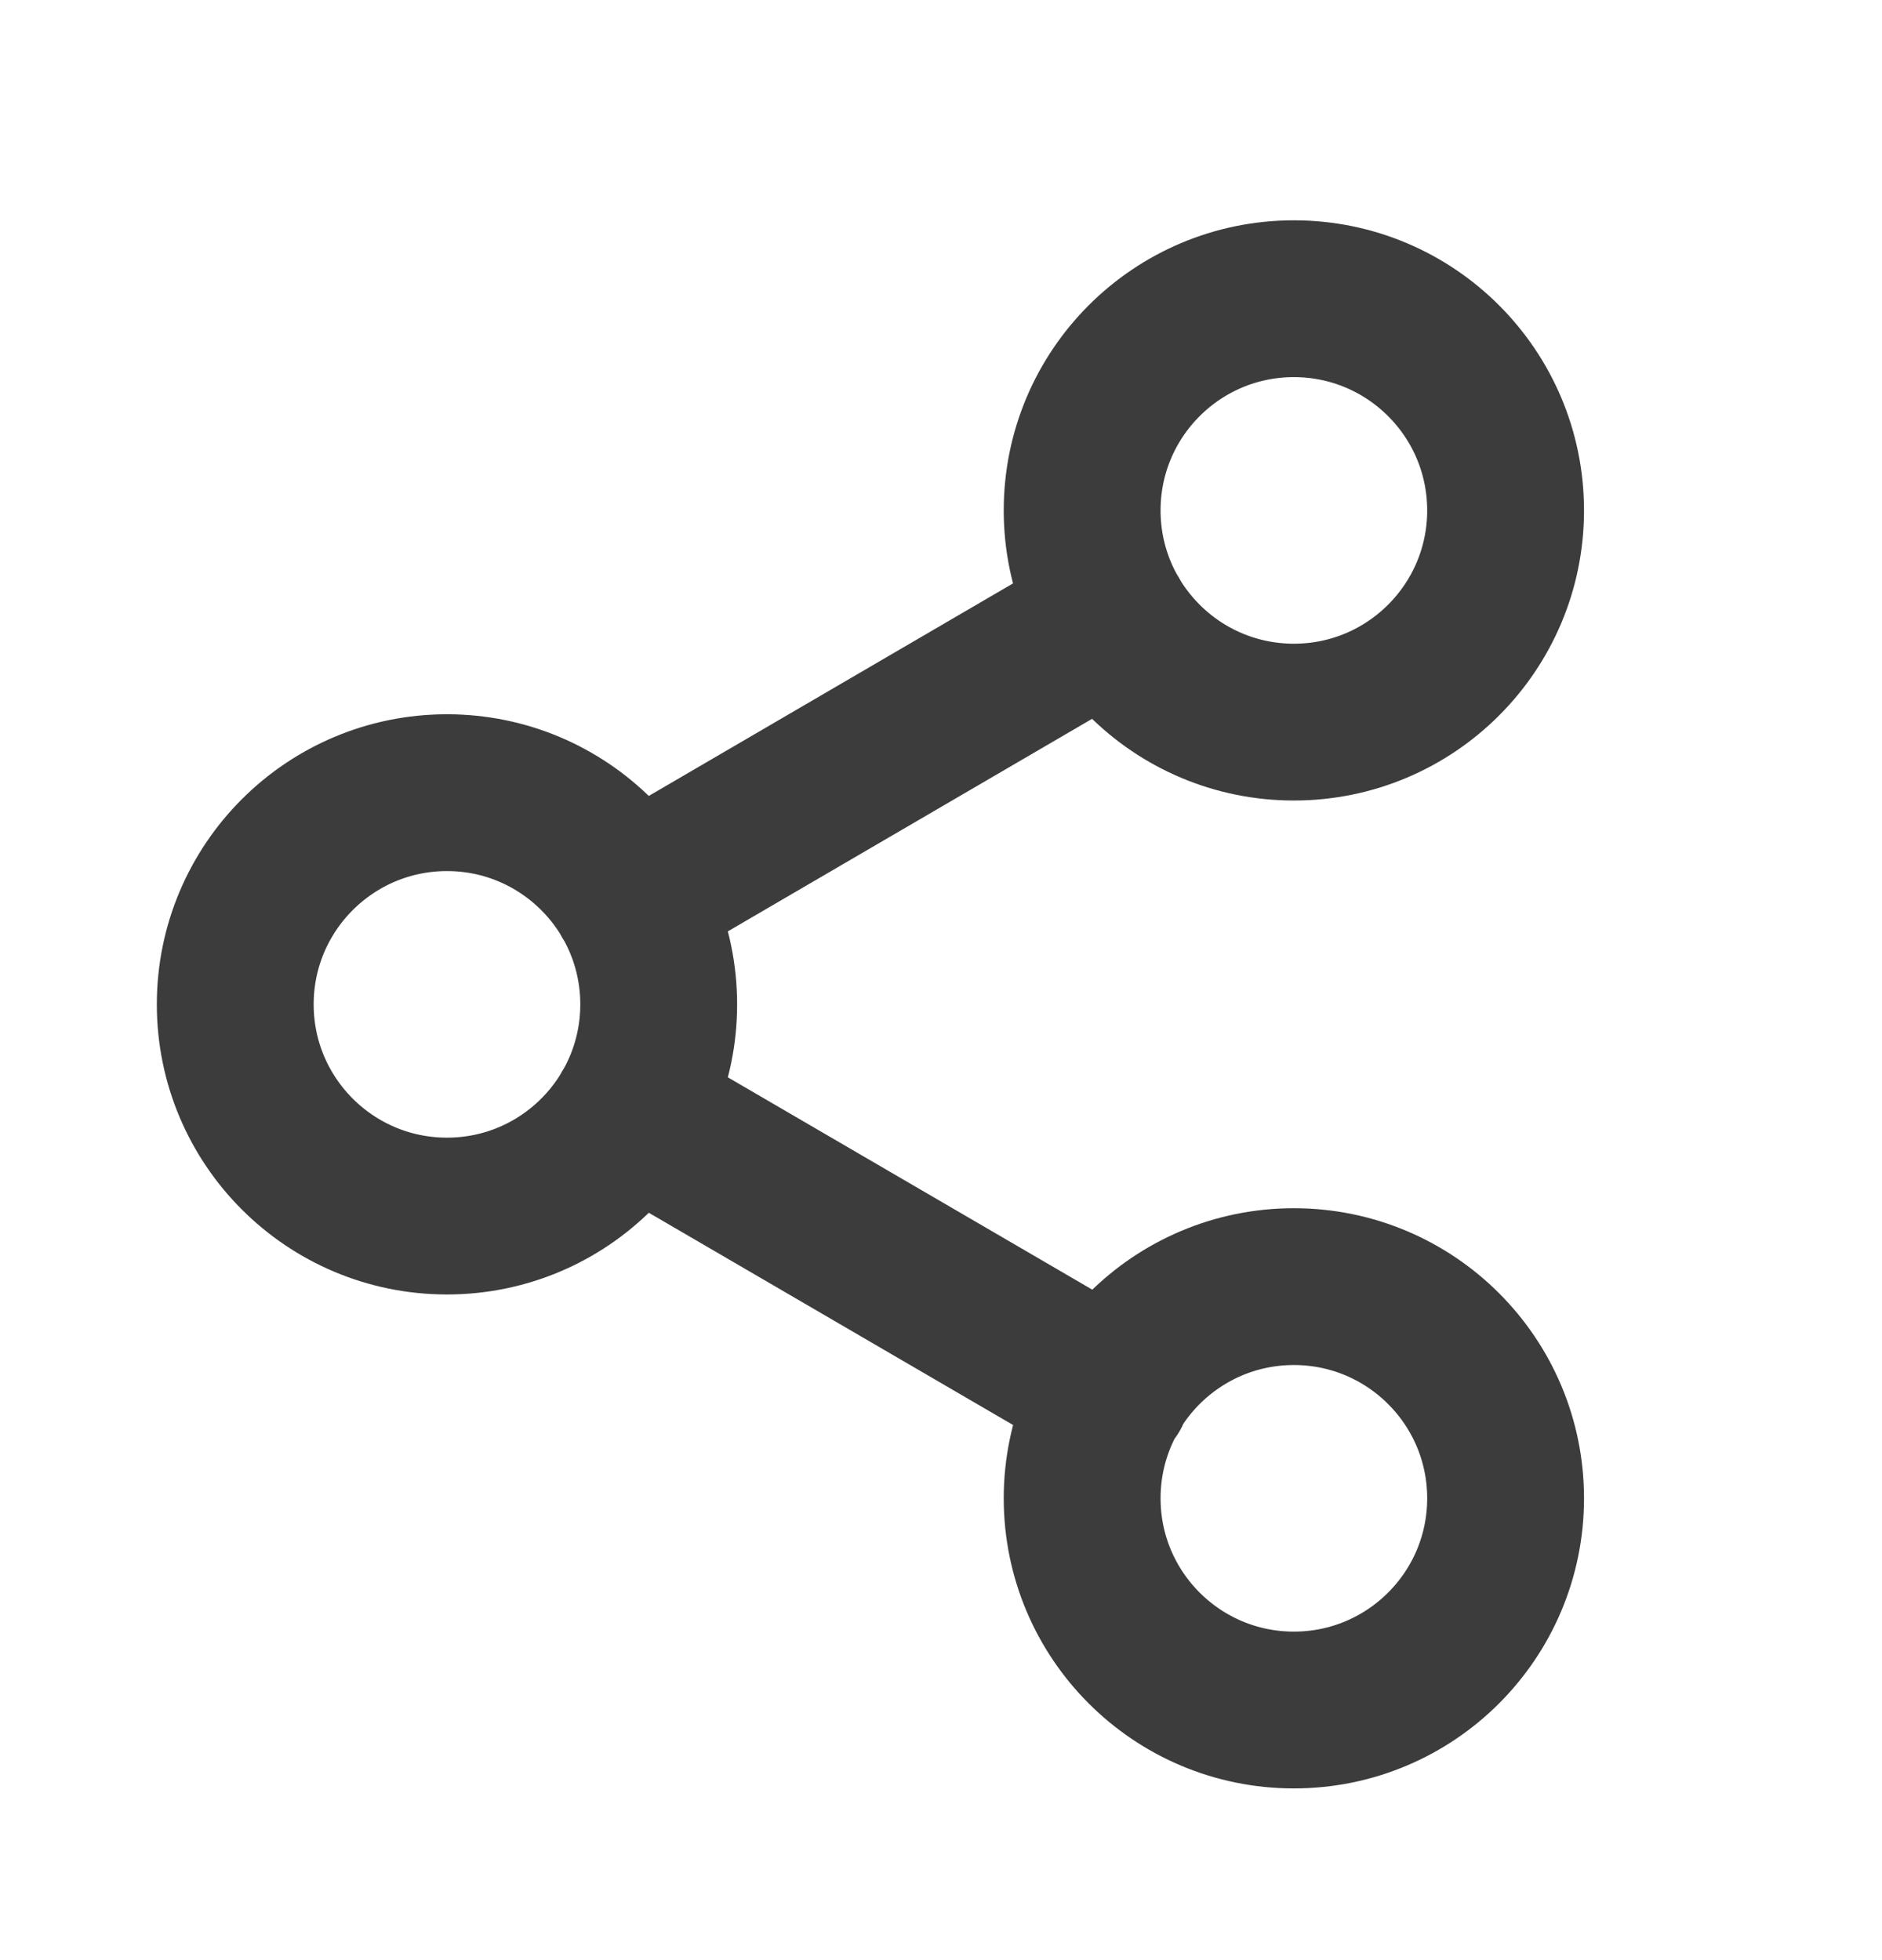<svg width="24" height="25" viewBox="0 0 24 25" fill="none" xmlns="http://www.w3.org/2000/svg">
<path d="M8.031 14.169L14.178 17.751M14.169 7.869L8.031 11.451M19.2 6.51C19.2 8.001 17.991 9.21 16.5 9.21C15.009 9.21 13.8 8.001 13.8 6.51C13.8 5.019 15.009 3.81 16.5 3.81C17.991 3.81 19.2 5.019 19.2 6.51ZM8.4 12.81C8.4 14.301 7.191 15.51 5.7 15.51C4.209 15.51 3 14.301 3 12.81C3 11.319 4.209 10.11 5.7 10.11C7.191 10.11 8.4 11.319 8.4 12.81ZM19.2 19.11C19.2 20.601 17.991 21.81 16.5 21.81C15.009 21.81 13.8 20.601 13.8 19.11C13.8 17.619 15.009 16.41 16.5 16.41C17.991 16.41 19.2 17.619 19.2 19.11Z" stroke="#3C3C3C" stroke-width="2" stroke-linecap="round" stroke-linejoin="round"/>
</svg>
